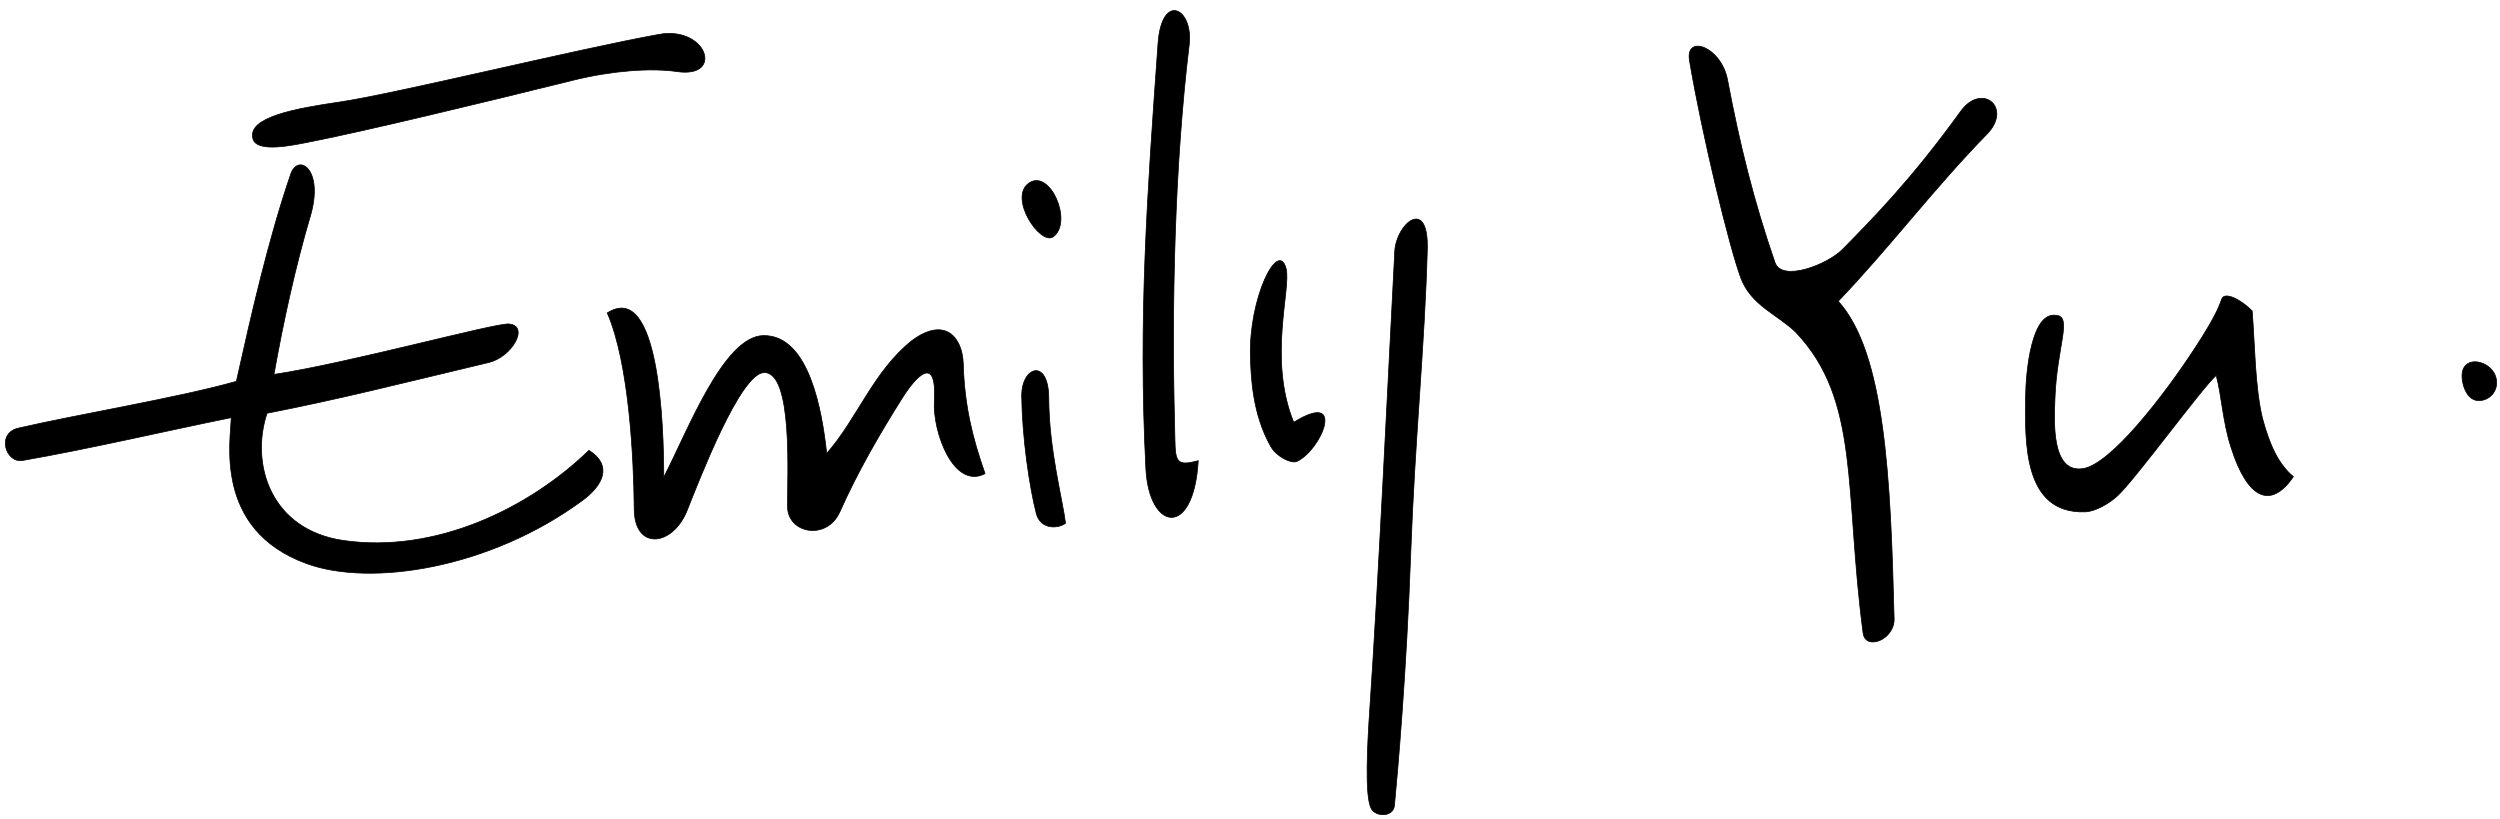 <?xml version="1.0" encoding="UTF-8" standalone="no"?>
<!-- Created with Inkscape (http://www.inkscape.org/) -->

<svg
   xmlns:dc="http://purl.org/dc/elements/1.1/"
   xmlns:cc="http://creativecommons.org/ns#"
   xmlns:rdf="http://www.w3.org/1999/02/22-rdf-syntax-ns#"
   xmlns:svg="http://www.w3.org/2000/svg"
   xmlns="http://www.w3.org/2000/svg"
   xmlns:sodipodi="http://sodipodi.sourceforge.net/DTD/sodipodi-0.dtd"
   xmlns:inkscape="http://www.inkscape.org/namespaces/inkscape"
   id="svg2"
   version="1.1"
   inkscape:version="0.91 r13725"
   width="3677.5"
   height="1205"
   viewBox="0 0 3677.5 1205"
   sodipodi:docname="emilyyu-signature.svg">
  <defs
     id="defs6" />
  <sodipodi:namedview
     pagecolor="#ffffff"
     bordercolor="#666666"
     borderopacity="1"
     objecttolerance="10"
     gridtolerance="10"
     guidetolerance="10"
     inkscape:pageopacity="0"
     inkscape:pageshadow="2"
     inkscape:window-width="1920"
     inkscape:window-height="1027"
     id="namedview4"
     showgrid="false"
     inkscape:zoom="0.22150565"
     inkscape:cx="871.19319"
     inkscape:cy="734.96217"
     inkscape:window-x="-8"
     inkscape:window-y="-8"
     inkscape:window-maximized="1"
     inkscape:current-layer="layer2" />
  <g
     inkscape:groupmode="layer"
     id="layer2"
     inkscape:label="svg"
     style="display:inline">
    <path
       id="path3349"
       style="fill:#000000;fill-opacity:1;fill-rule:evenodd;stroke:#000000;stroke-width:1.065px;stroke-linecap:butt;stroke-linejoin:miter;stroke-opacity:1"
       d="m 3672.56,563.086 c 0,14.457 -11.706,26.183 -26.163,26.209 -14.457,0.025 -22.186,-15.48 -24.279,-29.784 -3.437,-23.486 11.614,-30.174 26.07,-26.3 13.964,3.742 24.269,15.236 24.371,29.692 M 2017.02,1189.323 c -9.729,-18.63 -5.597,-94.108 -2.037,-146.692 12.422,-183.477 27.063,-487.694 36.714,-672.921 2.136,-40.998 49.98,-80.96 47.892,-3.115 -3.849,143.493 -18.298,278.046 -24.443,448.688 -6.265,173.958 -19.12,320.264 -23.891,369.532 -1.686,17.407 -27.623,17.166 -34.234,4.508 z M 2740.625,931.247 c -27.787,-209.743 -3.962,-342.658 -99.09,-442.596 -27.057,-26.351 -65.933,-39.266 -81.042,-80.433 -17.131,-46.675 -56.364,-207.939 -75.222,-318.805 -6.745,-39.654 46.639,-21.247 55.978,28.207 17.876,94.651 38.603,178.323 69.733,268.447 10.187,29.492 77.487,3.118 99.614,-19.462 43.871,-44.772 100.376,-101.463 173.588,-202.871 31.042,-42.997 76.929,-5.517 38.473,33.765 -77.027,78.68 -142.699,166.276 -218.6,245.592 68.763,75.901 77.082,260.041 82.2,467.126 0.763,30.882 -42.144,47.357 -45.632,21.03 z M 451.165,829.104 C 312.841,778.838 339.929,645.105 340.091,614.346 242.695,634.158 130.249,660.446 33.341,677.32 8.135,681.71 -5.568,637.342 26.83,629.829 114.807,609.428 261.652,585.307 347.715,560.946 370.026,460.871 394.873,351.759 427.63,256.133 c 10.731,-31.325 49.581,-7.786 28.76,62.281 -21.347,71.835 -39.894,156.028 -53.385,232.36 107.851,-16.115 326.248,-76.044 345.681,-74.213 30.711,2.894 4.239,48.54 -29.433,56.587 -136.728,32.675 -220.532,53.966 -326.441,74.732 -24.645,74.041 4.591,171.561 112.396,187.17 134.448,19.466 271.897,-46.109 361.215,-132.643 35.329,22.653 20.419,51.652 -9.861,73.921 -135.577,99.71 -310.646,127.207 -405.397,92.775 z M 893.286,460.301 c 76.55,-48.652 83.163,166.291 83.102,241.66 34.916,-67.1 87.708,-207.473 146.67,-208.318 67.282,-0.964 86.371,111.492 93.02,173.427 45.011,-51.244 68.979,-121.365 125.553,-166.172 48.689,-36.034 74.142,-4.216 75.293,33.699 1.899,62.546 13.555,109.308 32.103,162.138 -46.254,23.881 -77.165,-61.348 -74.608,-106.442 4.005,-70.633 -26.964,-36.797 -47.1,-4.892 -31.343,49.662 -65.2,107.427 -91.765,167.272 -19.121,43.075 -76.75,32.312 -77.074,-7.361 -0.371,-45.312 8.335,-199.439 -34.961,-197.227 -34.661,1.771 -93.739,155.084 -112.638,202.512 -21.362,53.61 -77.445,59.423 -77.948,-1.383 -0.605,-73.184 -7.255,-214.526 -39.648,-288.914 z m 631.121,295.128 c -10.184,-39.034 -20.878,-113.382 -21.476,-172.897 -0.438,-43.629 39.567,-56.683 39.809,3.204 0.307,75.905 20.509,149.446 24.661,184.003 -13.18,9.157 -37.167,8.027 -42.995,-14.31 z m 161.187,-65.656 c -11.29,-220.043 1.946,-404.183 17.844,-625.753 5.502,-76.687 52.401,-52.026 45.858,2.03 -21.267,175.727 -26.168,381.614 -21.411,560.124 1.338,50.222 -2.61,61.715 34.742,51.497 -6.862,115.622 -72.377,102.841 -77.033,12.102 z m 1381.527,63.181 c -92.012,3.062 -88.21,-105.106 -87.458,-170.016 0.416,-35.916 8.52,-125.644 45.337,-119.045 23.652,1.984 0.51,46.554 -2.197,122.715 -1.198,33.71 -5.498,109.463 40.947,102.783 41.532,-5.973 121.127,-109.862 165.561,-178.19 12.017,-18.479 31.658,-49.251 38.748,-70.984 4.249,-13.024 31.173,2.665 44.919,17.241 3.902,48.789 3.997,110.902 14.991,157.368 11.294,42.233 24.38,68.361 45.549,86.39 -33.267,48.725 -67.686,32.779 -91.621,-42.934 -12.357,-37.761 -13.906,-77.287 -21.897,-106.067 -21.805,19.456 -120.279,154.763 -145.689,177.646 -12.414,11.18 -32.221,22.596 -47.19,23.094 z m -1197.718,-95.975 c -27.341,-47.858 -29.137,-103.186 -30.054,-131.515 -2.815,-86.966 41.023,-174.665 52.558,-130.116 7.556,29.185 -26.927,132.75 11.152,225.877 77.573,-48.399 41.222,40.501 4.641,57.501 -8.091,3.76 -29.817,-6.904 -38.297,-21.748 z m -319.908,-308.794 c -18.779,14.093 -67.459,-58.06 -35.404,-79.215 30.814,-20.335 64.424,57.436 35.404,79.215 z M 499.622,150.066 c 81.69,-12.031 346.832,-77.199 469.582,-99.435 70.673,-12.802 96.238,64.924 26.704,54.663 -38.133,-5.627 -95.418,-1.565 -154.032,12.991 -138.264,34.337 -307.112,74.878 -385.155,90.198 -25.132,4.933 -78.748,16.99 -84.65,-4.334 -8.809,-31.828 63.026,-44.58 127.552,-54.083 z"
       inkscape:connector-curvature="0"
       sodipodi:nodetypes="cssscsssssssscssssssscssscsscsscsscscssccsccscssssssscssscssssscssscsscscccccssssscssssssssssss" />
  </g>
</svg>
